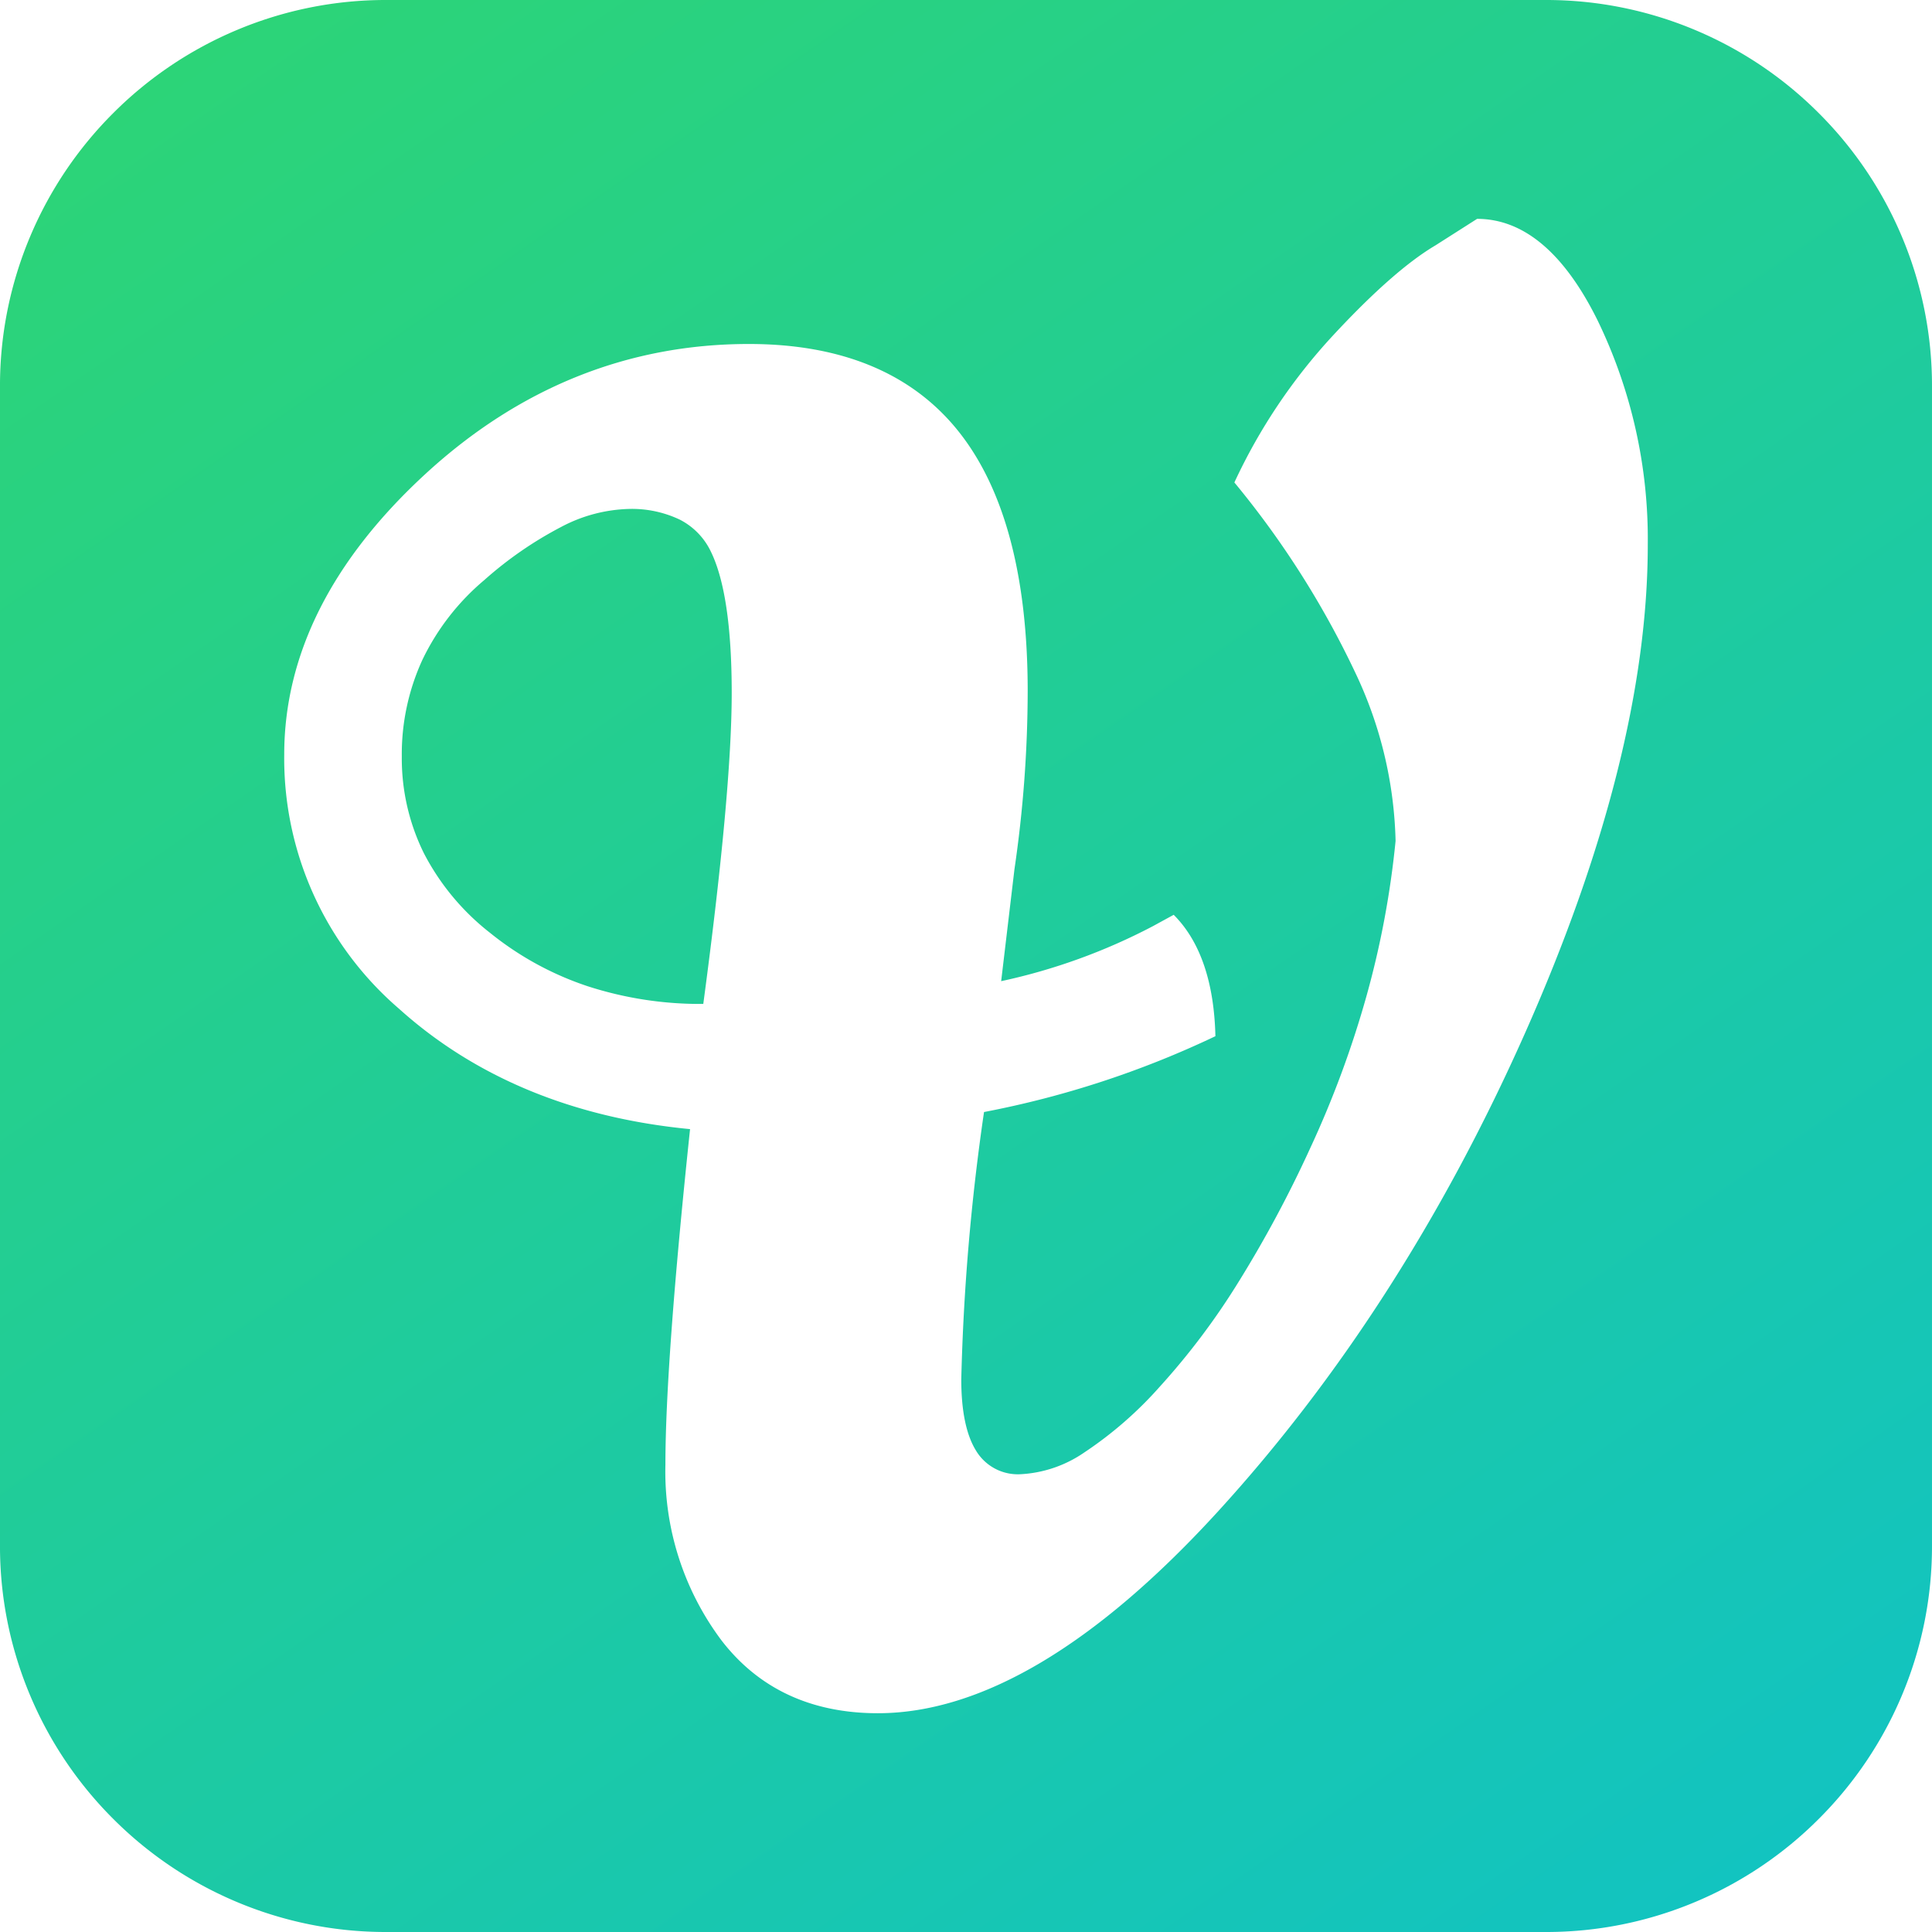 <svg xmlns="http://www.w3.org/2000/svg" xmlns:xlink="http://www.w3.org/1999/xlink" width="200" height="200" viewBox="0 0 200 200"><defs><linearGradient id="a" x2="1" y2="1" gradientUnits="objectBoundingBox"><stop offset="0" stop-color="#2ed573"/><stop offset="1" stop-color="#0bbfd4"/></linearGradient><clipPath id="c"><rect width="200" height="200"/></clipPath></defs><g id="b" clip-path="url(#c)"><path d="M408-13359a39.736,39.736,0,0,1-15.568-3.145,39.923,39.923,0,0,1-12.716-8.571,39.922,39.922,0,0,1-8.572-12.717A39.737,39.737,0,0,1,368-13399v-120a39.737,39.737,0,0,1,3.144-15.568,39.922,39.922,0,0,1,8.572-12.717,39.923,39.923,0,0,1,12.716-8.571A39.736,39.736,0,0,1,408-13559H528a39.753,39.753,0,0,1,15.572,3.145,39.872,39.872,0,0,1,12.713,8.571,39.921,39.921,0,0,1,8.572,12.717A39.734,39.734,0,0,1,568-13519v120a39.734,39.734,0,0,1-3.141,15.568,39.921,39.921,0,0,1-8.572,12.717,39.872,39.872,0,0,1-12.713,8.571A39.753,39.753,0,0,1,528-13359Zm4.049-150.944c-9.7,8.923-14.625,18.7-14.625,29.054a34.187,34.187,0,0,0,11.876,26.308c7.884,7.1,18.025,11.3,30.136,12.468-1.691,16.018-2.552,27.706-2.552,34.747a29.122,29.122,0,0,0,5.792,18.161c3.849,5.016,9.3,7.558,16.2,7.558,10.682,0,22.507-7,35.141-20.812s23.337-30.452,31.8-49.471,12.761-36.063,12.761-50.651a51.892,51.892,0,0,0-5.2-23.262c-3.451-6.969-7.646-10.5-12.468-10.5l-4.318,2.75c-2.865,1.694-6.431,4.828-10.6,9.323a58.826,58.826,0,0,0-10.209,15.215,93.69,93.69,0,0,1,12.516,19.686,42.784,42.784,0,0,1,4.172,17.419,93.891,93.891,0,0,1-2.995,16,103.965,103.965,0,0,1-5.839,15.8,123.836,123.836,0,0,1-7.534,14.037,73.785,73.785,0,0,1-8.075,10.7,40,40,0,0,1-7.779,6.771,12.8,12.8,0,0,1-6.649,2.256,5.047,5.047,0,0,1-4.567-2.453c-1.007-1.627-1.521-4.1-1.521-7.36a228.54,228.54,0,0,1,2.355-27.683,98.929,98.929,0,0,0,23.953-7.85c-.133-5.6-1.582-9.831-4.318-12.567l-2.161,1.181a61.588,61.588,0,0,1-15.7,5.689l1.375-11.579a128.22,128.22,0,0,0,1.371-18.454c0-11.92-2.426-20.985-7.214-26.947s-12.067-8.98-21.642-8.98C433.014-13523.393,421.751-13518.866,412.049-13509.944Zm28.747,54.871a37.827,37.827,0,0,1-11.985-1.841,32.262,32.262,0,0,1-10.086-5.522,25.08,25.08,0,0,1-6.847-8.245,22.166,22.166,0,0,1-2.283-10.012,23.382,23.382,0,0,1,2.137-10.011,24.8,24.8,0,0,1,6.4-8.245,39.281,39.281,0,0,1,8-5.523,15.822,15.822,0,0,1,6.918-1.841,11.534,11.534,0,0,1,5.325,1.106,7.186,7.186,0,0,1,3.216,3.311c1.433,2.93,2.157,7.854,2.157,14.626s-.99,17.616-2.943,32.2Z" transform="translate(-368.001 13559)" fill="url(#a)"/></g></svg>